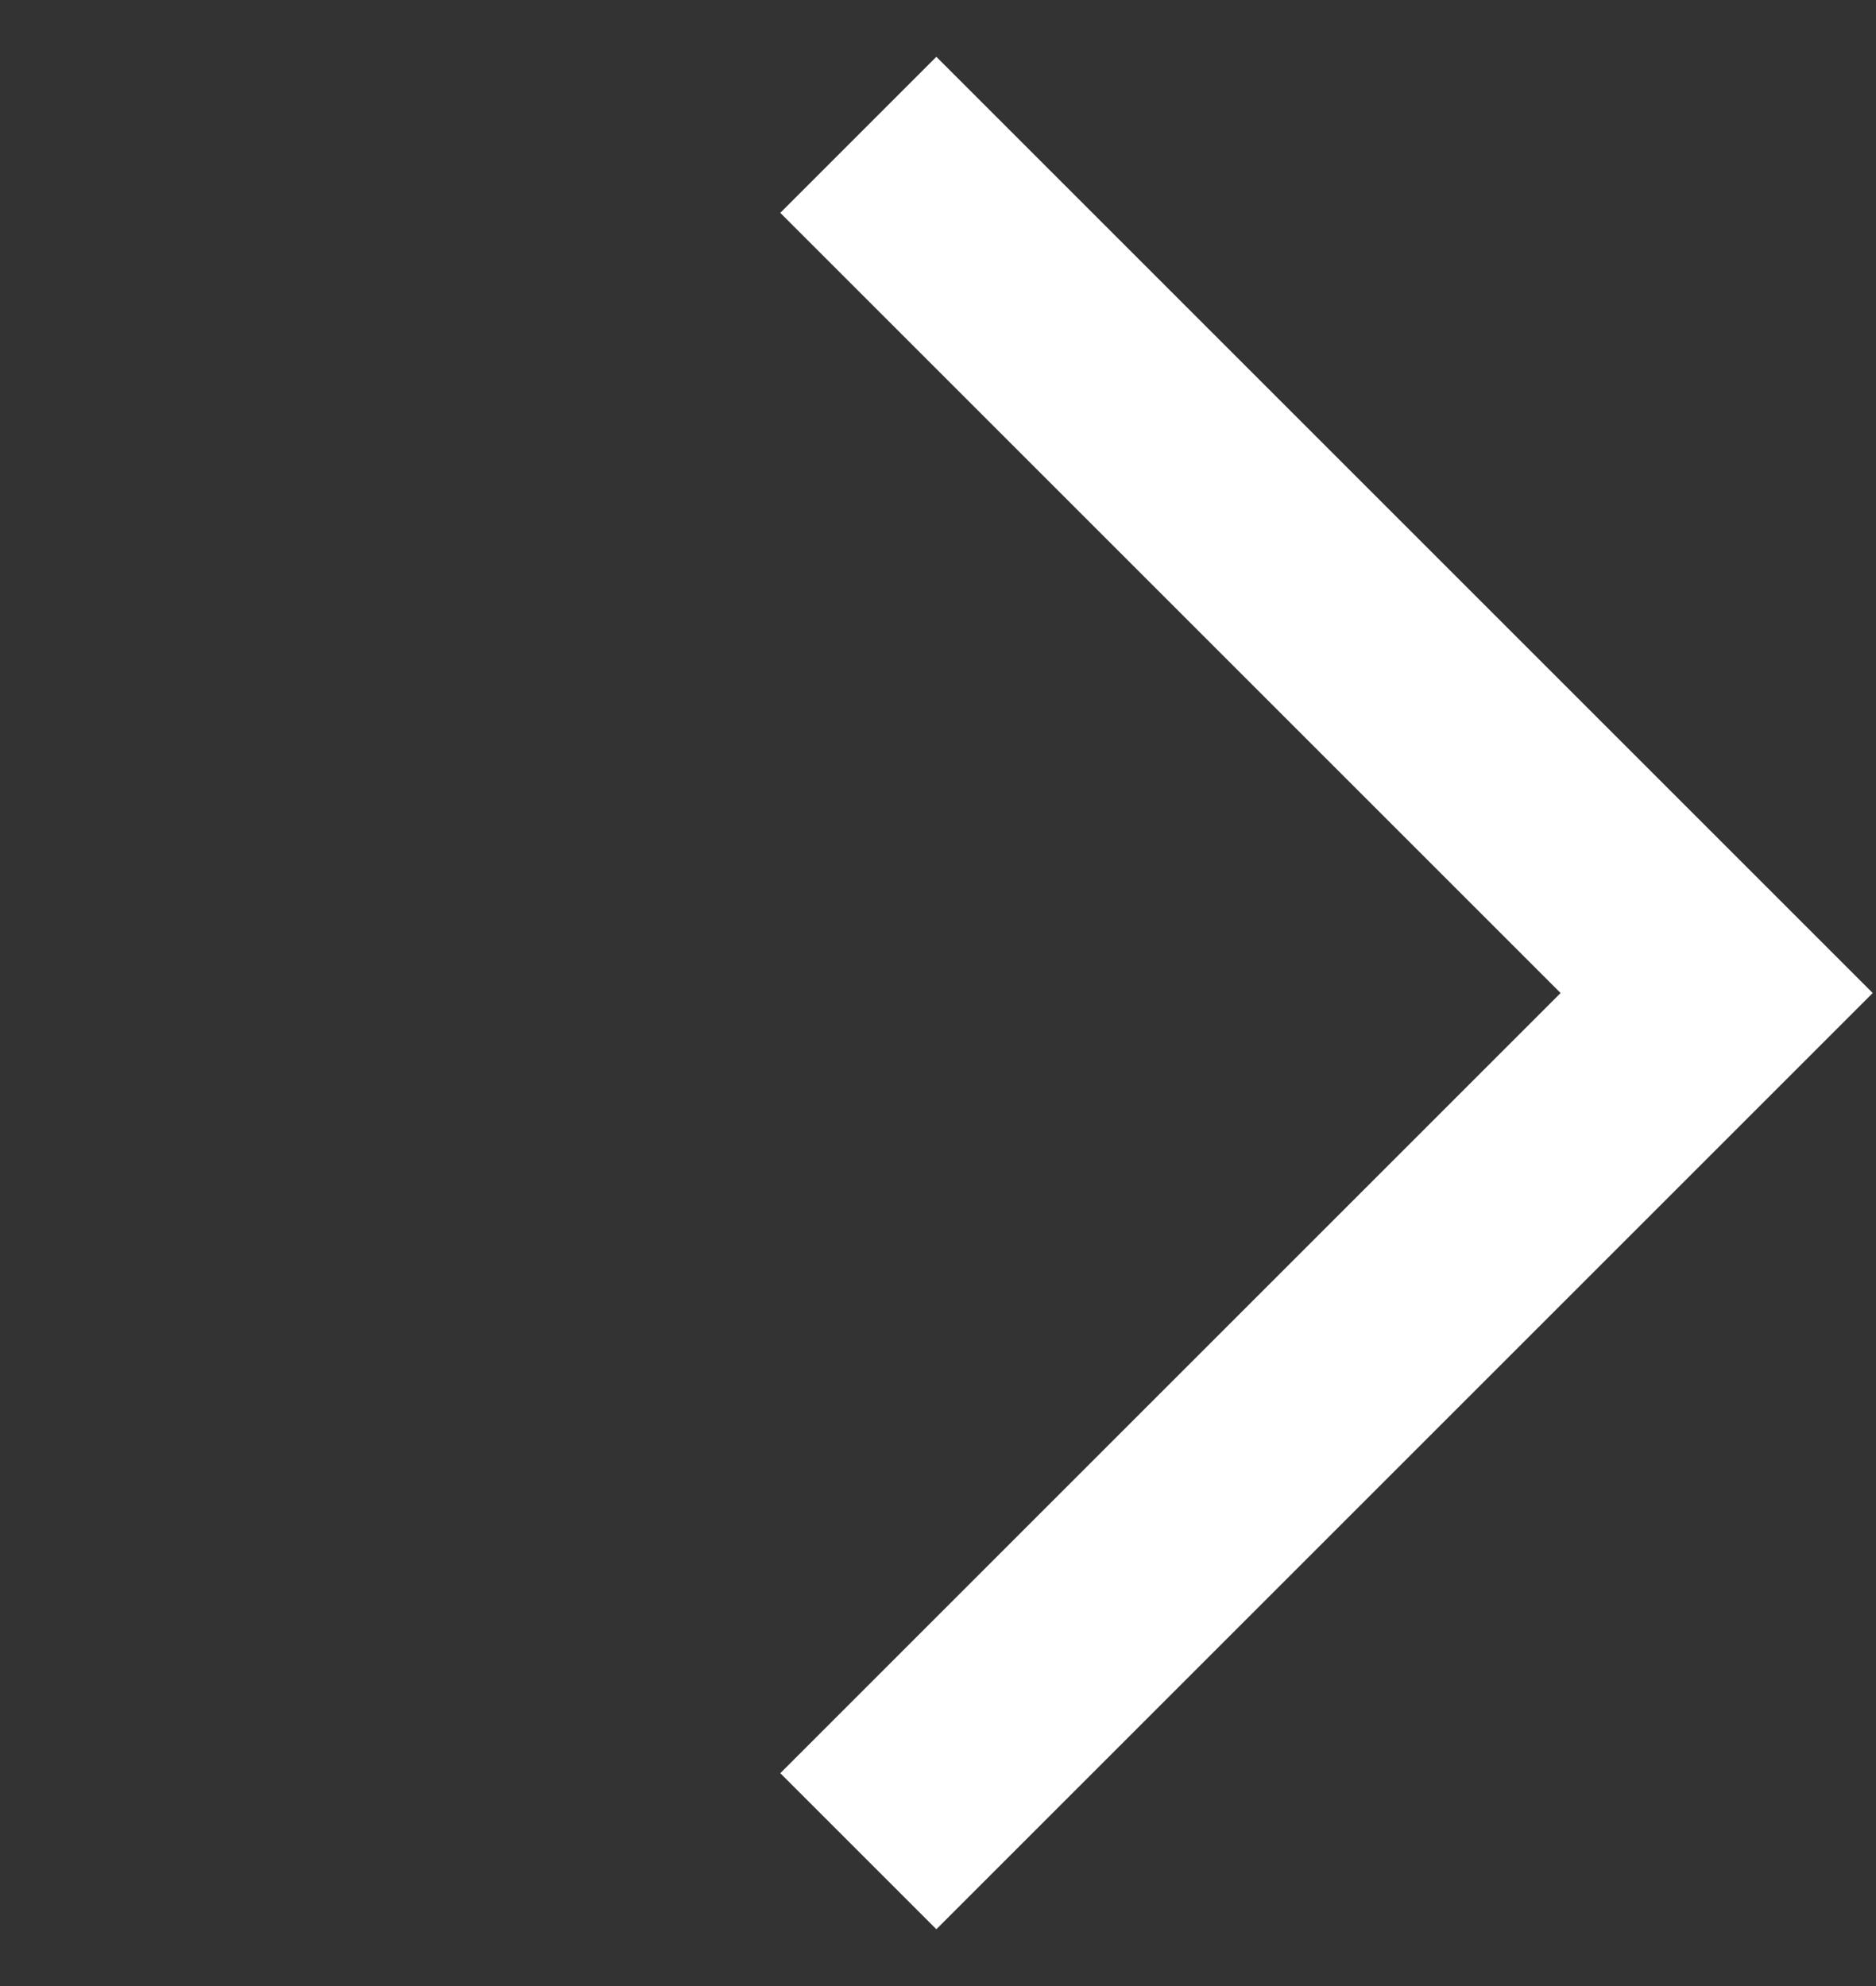 <svg width="17" height="18" viewBox="0 0 17 18" fill="none" xmlns="http://www.w3.org/2000/svg">
<rect x="0" y="0" width="17" height="18" fill="#333333" stroke="none"/>
<path d="M7.778 1.222L15.556 9L7.778 16.778" stroke="white" stroke-width="2"/>
</svg>
